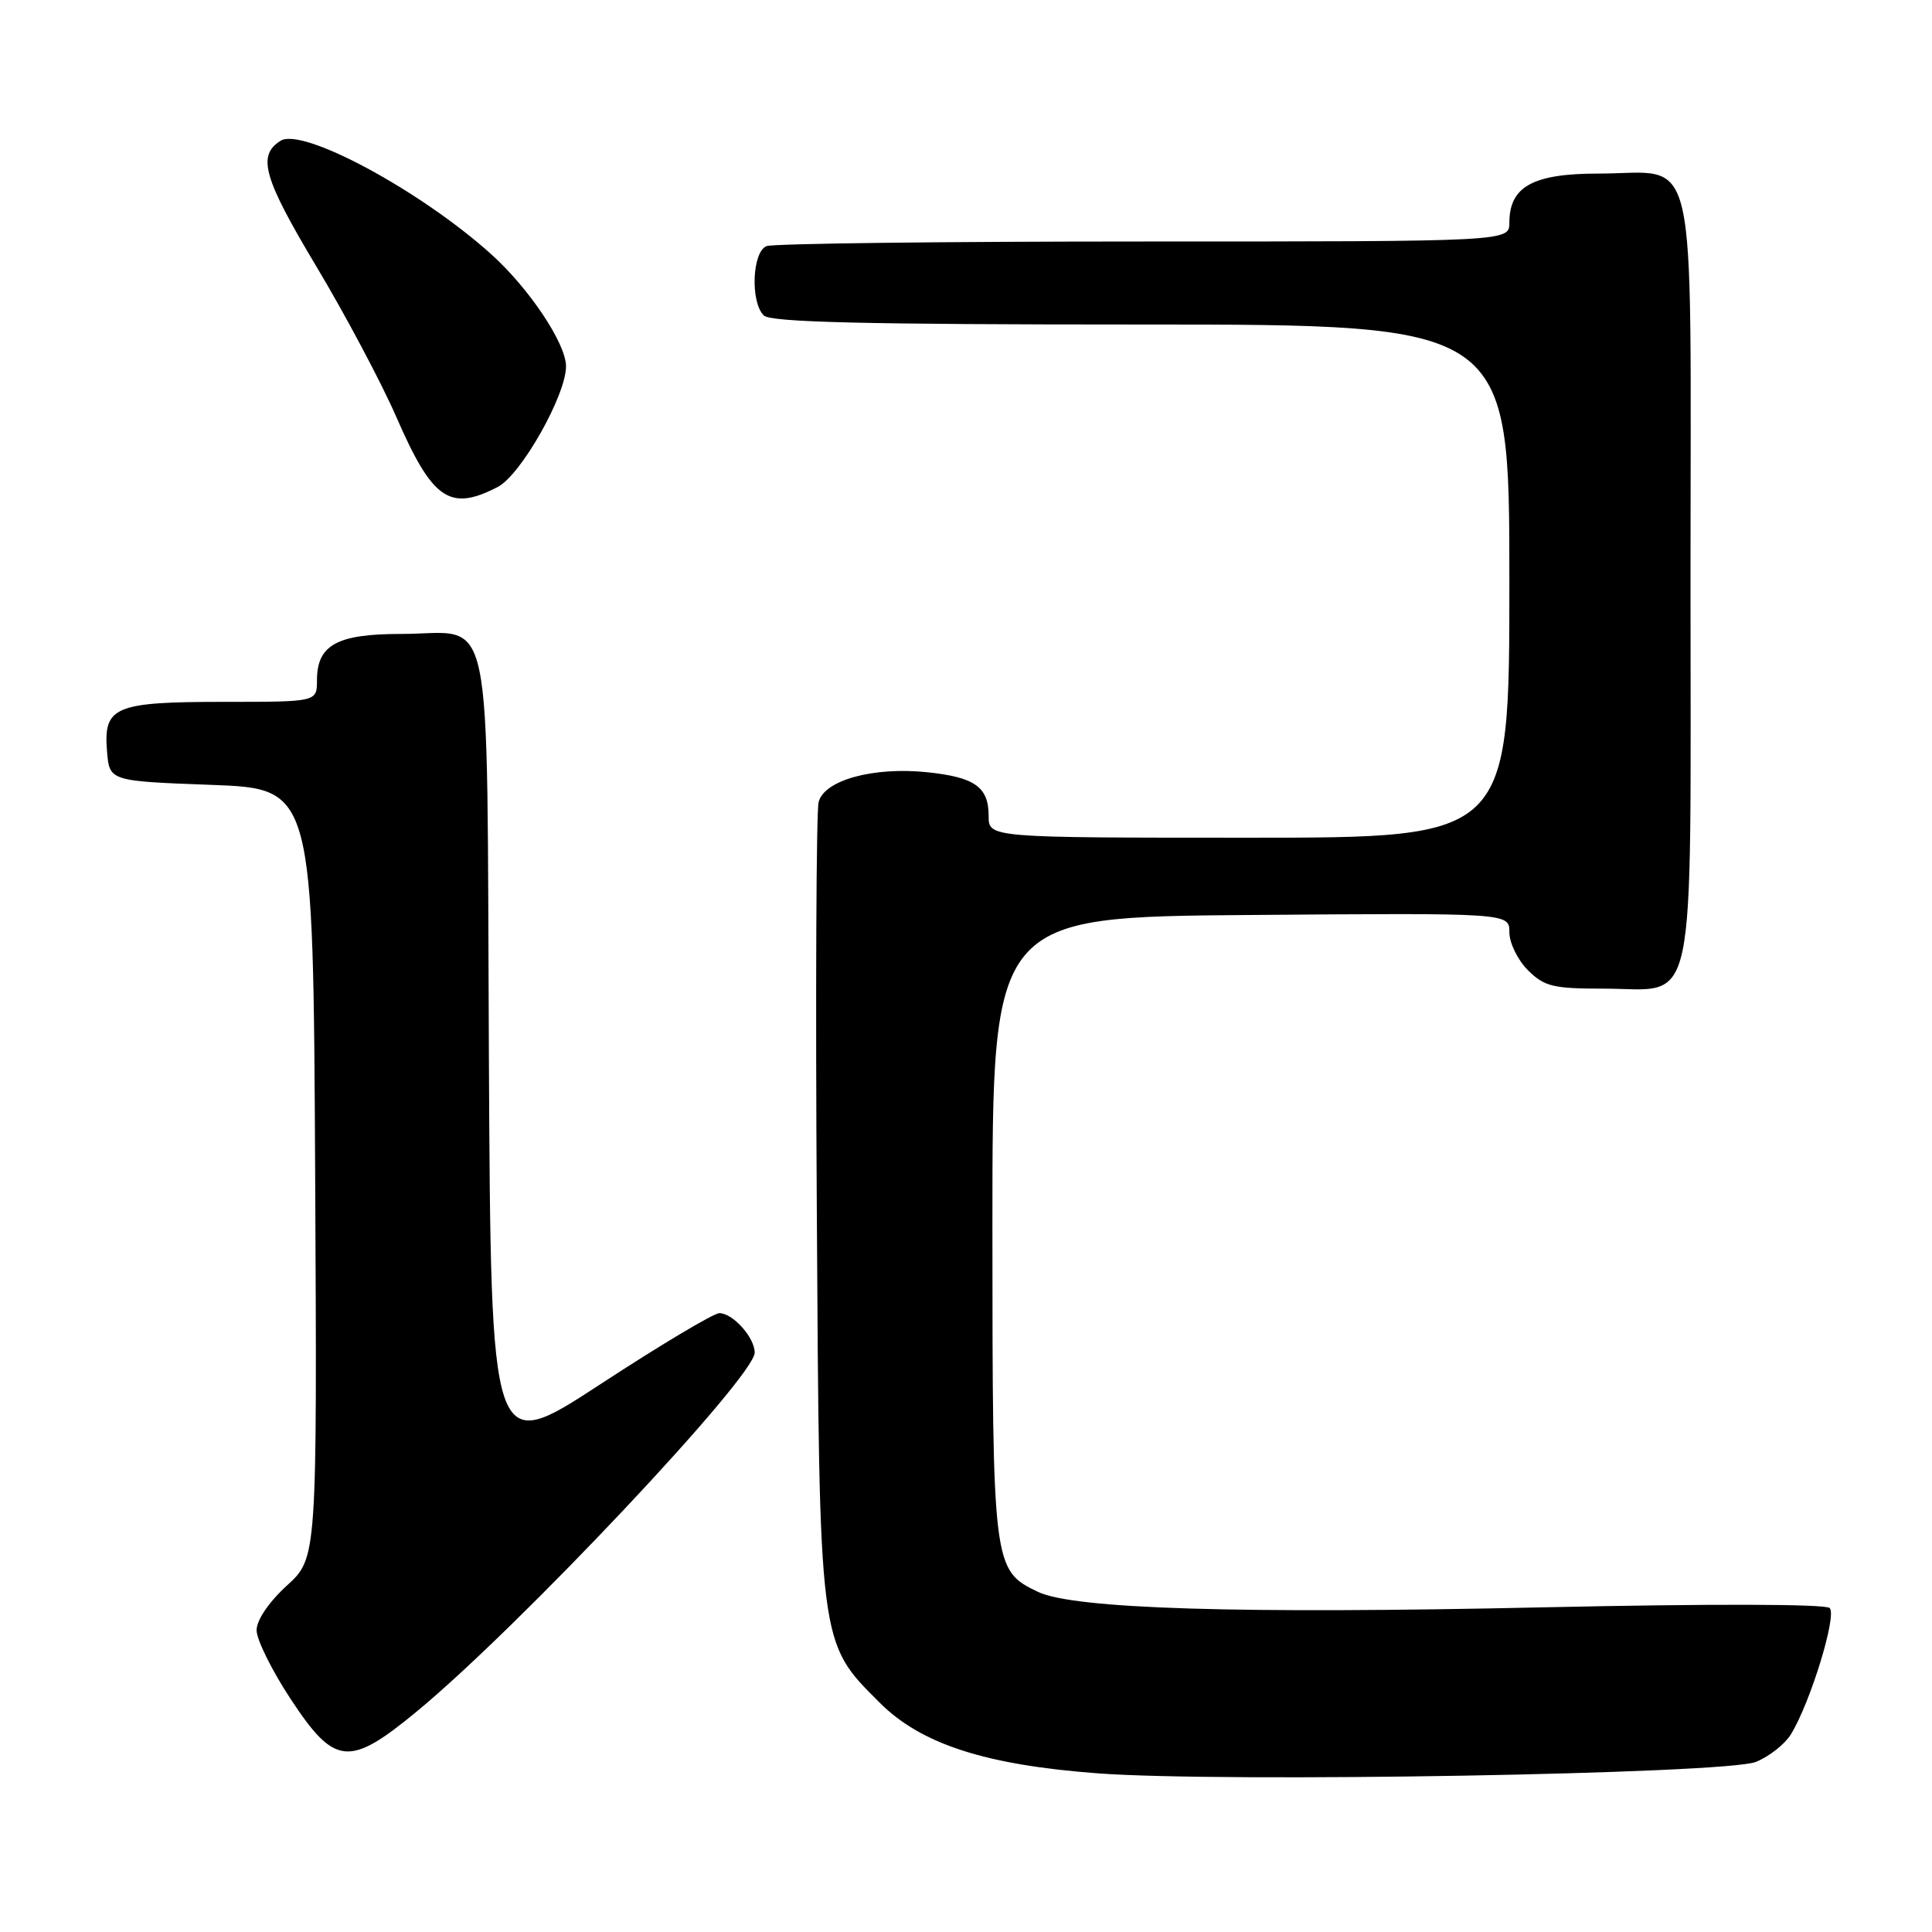 <?xml version="1.0" encoding="UTF-8" standalone="no"?>
<!DOCTYPE svg PUBLIC "-//W3C//DTD SVG 1.1//EN" "http://www.w3.org/Graphics/SVG/1.1/DTD/svg11.dtd" >
<svg xmlns="http://www.w3.org/2000/svg" xmlns:xlink="http://www.w3.org/1999/xlink" version="1.1" viewBox="0 0 256 256">
 <g >
 <path fill="currentColor"
d=" M 232.67 233.46 C 234.42 232.75 236.49 231.12 237.29 229.83 C 239.86 225.68 243.44 214.04 242.44 213.07 C 241.88 212.53 226.49 212.50 204.50 212.98 C 164.13 213.87 142.26 213.20 137.51 210.92 C 131.57 208.07 131.51 207.55 131.50 162.50 C 131.50 121.50 131.50 121.50 165.75 121.24 C 200.00 120.97 200.00 120.97 200.00 123.53 C 200.00 124.94 201.10 127.20 202.45 128.55 C 204.63 130.72 205.78 131.00 212.45 131.00 C 225.02 131.00 224.00 135.82 224.00 76.56 C 224.00 17.74 225.20 23.00 211.78 23.00 C 203.12 23.00 200.00 24.72 200.00 29.50 C 200.00 32.00 200.00 32.00 151.58 32.00 C 124.95 32.00 102.45 32.27 101.58 32.61 C 99.67 33.34 99.40 40.00 101.20 41.80 C 102.10 42.70 114.58 43.00 151.20 43.00 C 200.00 43.00 200.00 43.00 200.00 77.00 C 200.00 111.00 200.00 111.00 165.50 111.00 C 131.00 111.00 131.00 111.00 131.00 108.12 C 131.00 104.27 129.17 102.98 122.82 102.32 C 115.68 101.59 109.19 103.38 108.47 106.29 C 108.16 107.50 108.05 131.68 108.23 160.00 C 108.58 218.33 108.48 217.54 116.56 225.61 C 122.05 231.11 130.59 233.87 145.50 234.98 C 162.22 236.22 228.75 235.06 232.67 233.46 Z  M 55.20 226.80 C 68.70 215.67 100.00 182.44 100.00 179.23 C 100.00 177.23 97.11 174.00 95.32 174.00 C 94.57 174.00 87.45 178.25 79.50 183.45 C 65.05 192.89 65.05 192.89 64.78 139.87 C 64.46 78.38 65.63 84.00 53.14 84.00 C 44.64 84.00 42.00 85.46 42.00 90.15 C 42.00 93.00 42.00 93.00 29.69 93.00 C 15.17 93.00 13.69 93.62 14.18 99.54 C 14.50 103.50 14.50 103.50 28.00 104.00 C 41.50 104.50 41.50 104.50 41.76 155.47 C 42.02 206.44 42.02 206.44 38.01 210.10 C 35.60 212.31 34.00 214.67 34.00 216.02 C 34.00 217.26 36.03 221.36 38.52 225.14 C 44.35 233.99 46.25 234.18 55.20 226.80 Z  M 65.96 64.52 C 69.03 62.93 75.00 52.38 75.00 48.54 C 75.00 45.52 70.11 38.20 65.07 33.67 C 55.71 25.25 40.08 16.83 37.18 18.65 C 34.06 20.61 34.89 23.56 41.91 35.29 C 45.76 41.72 50.53 50.70 52.51 55.24 C 57.31 66.25 59.59 67.82 65.96 64.52 Z "/>
</g>
</svg>